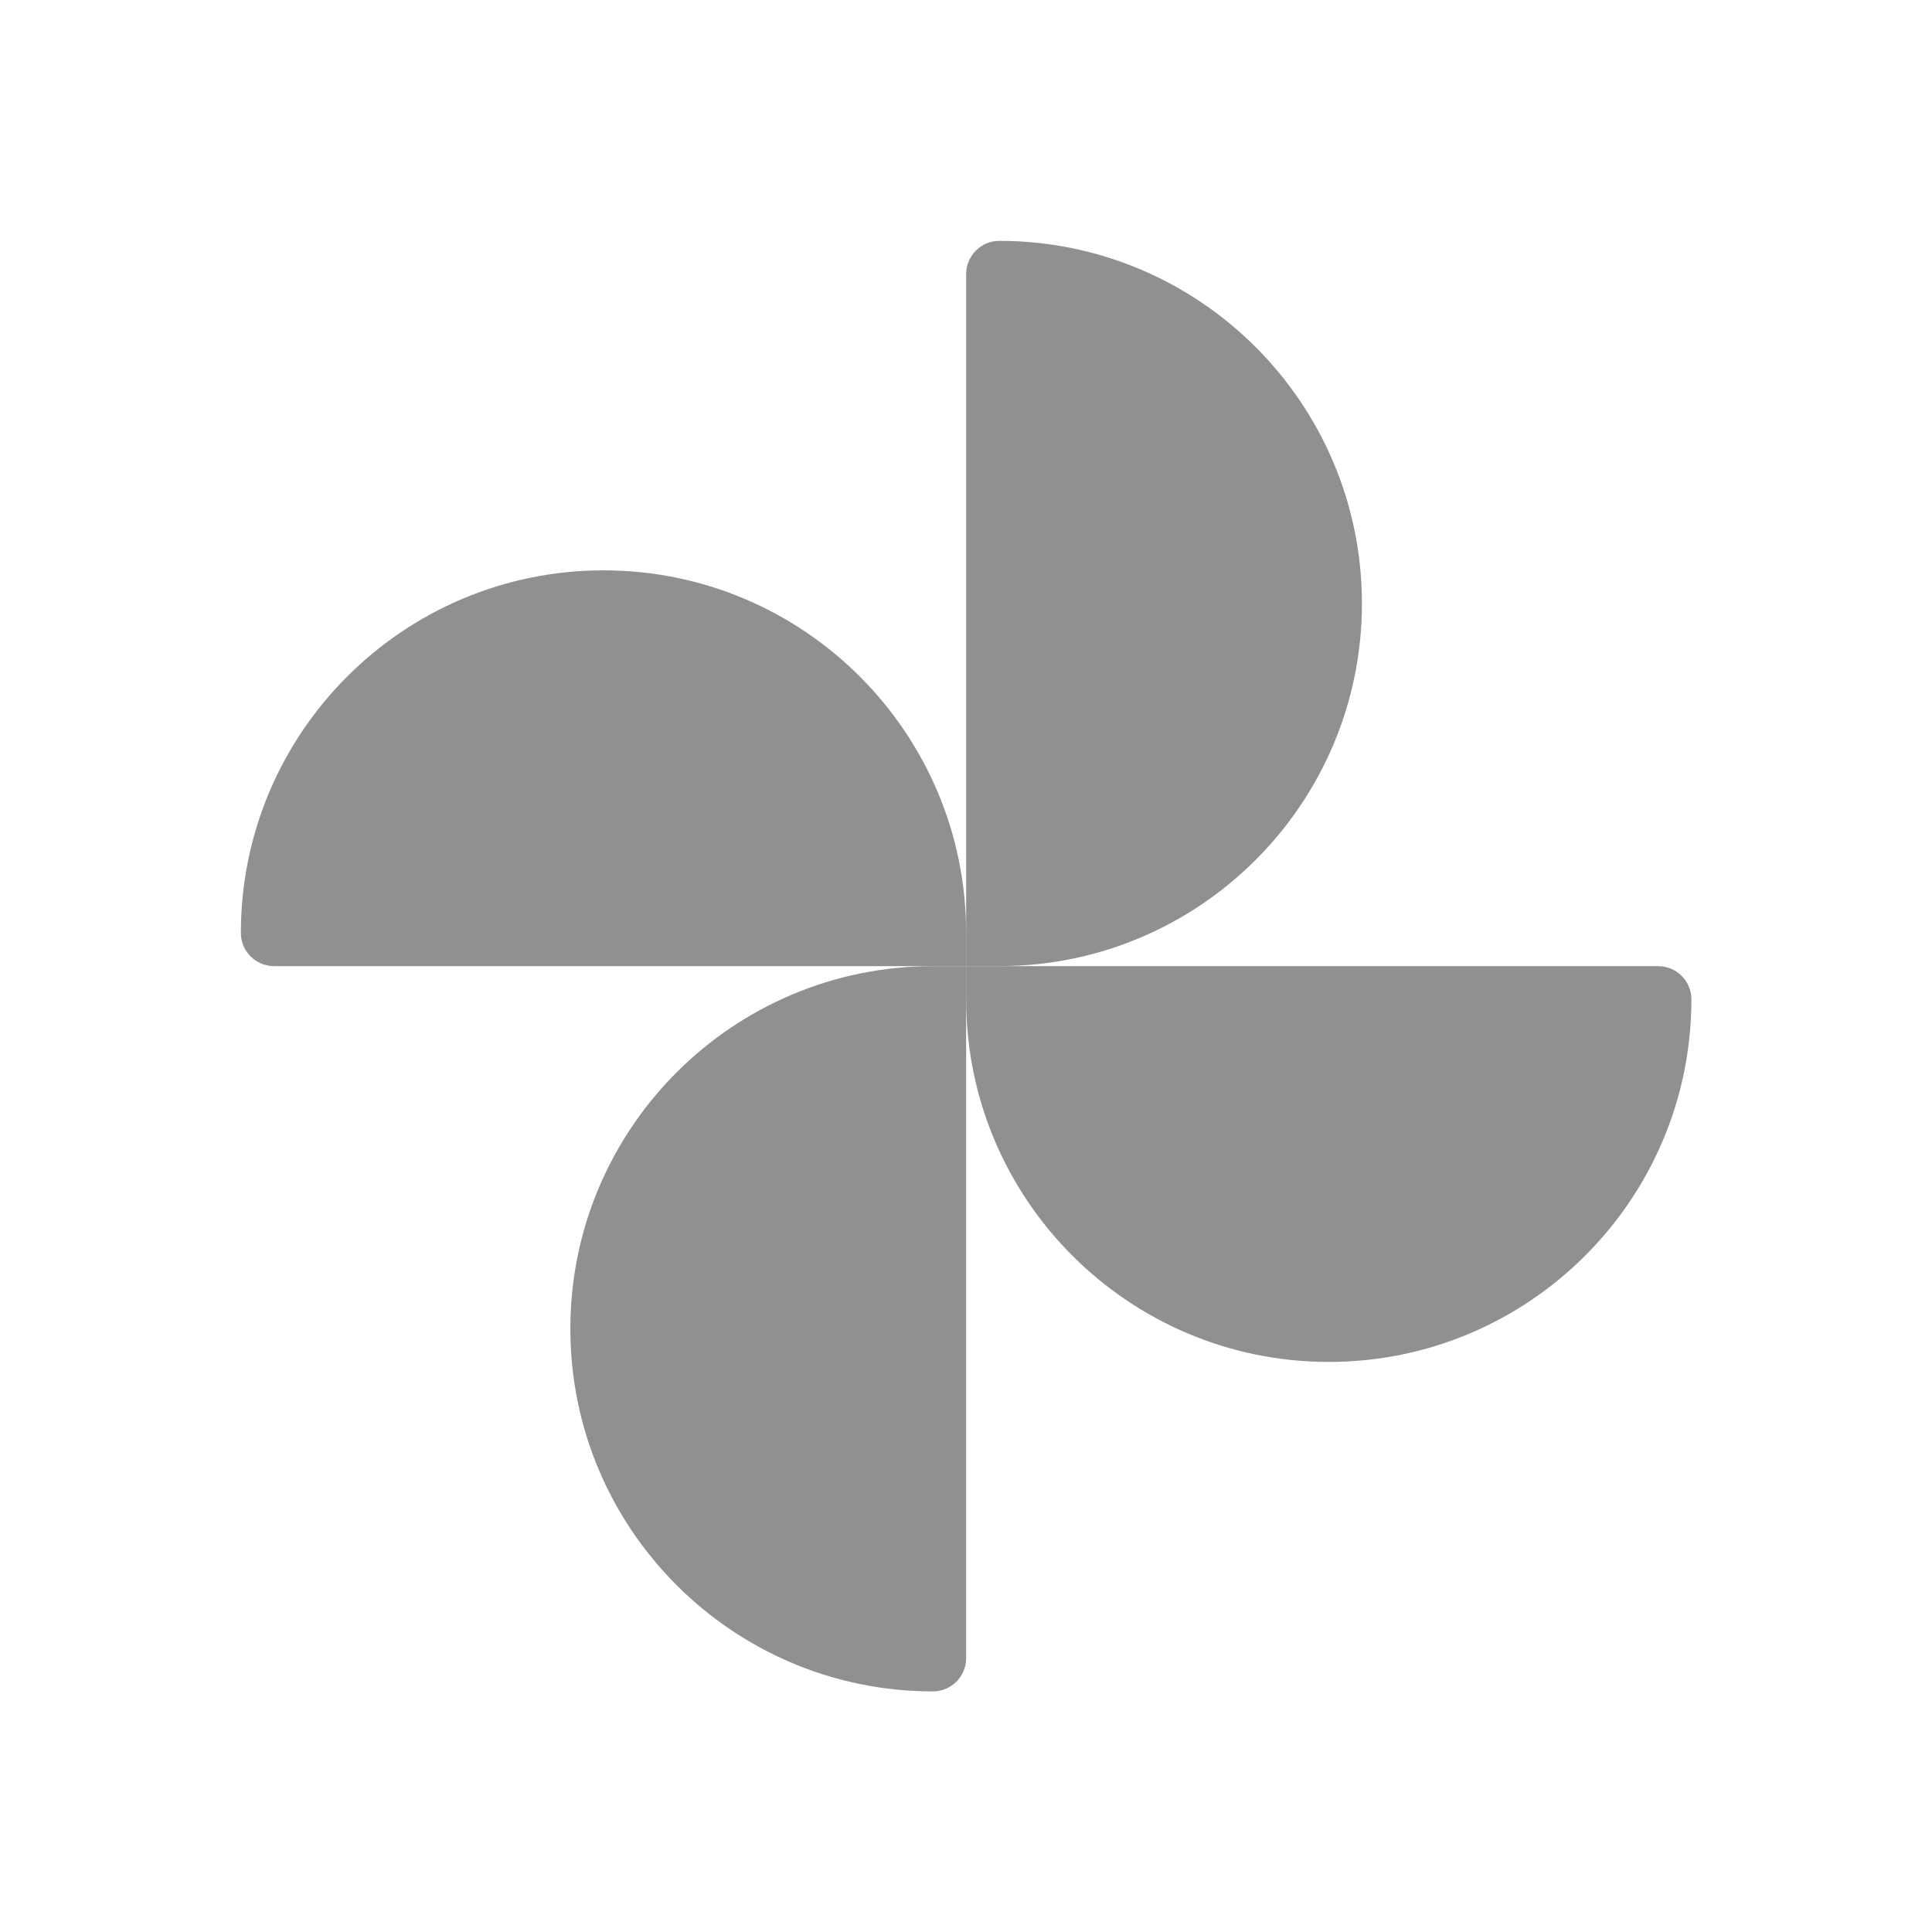 <?xml version="1.0" encoding="UTF-8" standalone="no"?>
<svg
   version="1.1"
   id="mdi-google-photos"
   width="24"
   height="24"
   viewBox="0 0 24 24"
   sodipodi:docname="google-photos.svg"
   inkscape:version="1.1 (c68e22c387, 2021-05-23)"
   xmlns:inkscape="http://www.inkscape.org/namespaces/inkscape"
   xmlns:sodipodi="http://sodipodi.sourceforge.net/DTD/sodipodi-0.dtd"
   xmlns="http://www.w3.org/2000/svg"
   xmlns:svg="http://www.w3.org/2000/svg">
  <defs
     id="defs7">
    <linearGradient
       id="linearGradient1303"
       x1="48.455"
       y1="-4.516"
       x2="220.343"
       y2="265.601"
       gradientTransform="scale(1.035,0.966)"
       gradientUnits="userSpaceOnUse">
      <stop
         offset="0%"
         stop-opacity="1"
         style="stop-color:#2a70d5;stop-opacity:1"
         id="stop1299" />
      <stop
         offset="100%"
         stop-opacity="1"
         style="stop-color:#9fbeed;stop-opacity:1"
         id="stop1301" />
    </linearGradient>
    <linearGradient
       id="_lgradient_9"
       x1="48.455"
       y1="-4.516"
       x2="220.343"
       y2="265.601"
       gradientTransform="scale(1.035,0.966)"
       gradientUnits="userSpaceOnUse">
      <stop
         offset="2.609%"
         stop-opacity="1"
         style="stop-color:rgb(0,121,70)"
         id="stop25" />
      <stop
         offset="100%"
         stop-opacity="1"
         style="stop-color:#00ec88;stop-opacity:1"
         id="stop27" />
    </linearGradient>
    <linearGradient
       id="_lgradient_13"
       x1="48.455"
       y1="-4.516"
       x2="220.343"
       y2="265.601"
       gradientTransform="matrix(1.035,0,0,0.966,-265.233,-91.984)"
       gradientUnits="userSpaceOnUse">
      <stop
         offset="3.043%"
         stop-opacity="1"
         style="stop-color:rgb(253,201,43)"
         id="stop25-7" />
      <stop
         offset="97.391%"
         stop-opacity="1"
         style="stop-color:rgb(254,229,129)"
         id="stop27-9" />
    </linearGradient>
  </defs>
  <sodipodi:namedview
     id="namedview5"
     pagecolor="#ffffff"
     bordercolor="#666666"
     borderopacity="1.0"
     inkscape:pageshadow="2"
     inkscape:pageopacity="0.0"
     inkscape:pagecheckerboard="0"
     showgrid="false"
     inkscape:zoom="11.183237"
     inkscape:cx="2.8614255"
     inkscape:cy="21.81837"
     inkscape:window-width="1904"
     inkscape:window-height="1008"
     inkscape:window-x="45"
     inkscape:window-y="29"
     inkscape:window-maximized="0"
     inkscape:current-layer="mdi-google-photos" />
  <g
     id="g901"
     transform="matrix(0.103,0,0,0.103,10.764,10.764)">
    <path fill="#909090"
       class="st1"
       d="m 59.751,-31.719 c 0,24.142 -19.593,43.735 -43.735,43.735 h -3.999 v -83.472 c 0,-2.199 1.799,-3.999 3.999,-3.999 v 0 c 24.142,0 43.735,19.593 43.735,43.735 z"
       id="path894-7"
       style="fill:#909090;fill-opacity:1;stroke-width:0.5;enable-background:new" />
    <path fill="#909090"
       class="st1"
       d="m -31.719,-35.718 c 24.142,0 43.735,19.593 43.735,43.735 V 12.016 H -71.456 c -2.199,0 -3.999,-1.799 -3.999,-3.999 v 0 c 0,-24.142 19.593,-43.735 43.735,-43.735 z"
       id="path894-7-6"
       style="fill:#909090;fill-opacity:1;stroke-width:0.5;enable-background:new" />
    <path fill="#909090"
       class="st1"
       d="m -35.718,55.752 c 0,-24.142 19.593,-43.735 43.735,-43.735 H 12.016 V 95.489 c 0,2.199 -1.799,3.999 -3.999,3.999 v 0 c -24.142,0 -43.735,-19.593 -43.735,-43.735 z"
       id="path894-7-6-2"
       style="fill:#909090;fill-opacity:1;stroke-width:0.5;enable-background:new" />
    <path fill="#909090"
       class="st1"
       d="m 55.752,59.751 c -24.142,0 -43.735,-19.593 -43.735,-43.735 v -3.999 h 83.472 c 2.199,0 3.999,1.799 3.999,3.999 v 0 c 0,24.142 -19.593,43.735 -43.735,43.735 z"
       id="path894-7-7"
       style="fill:#909090;fill-opacity:1;stroke-width:0.5;enable-background:new" />
  </g>
</svg>
